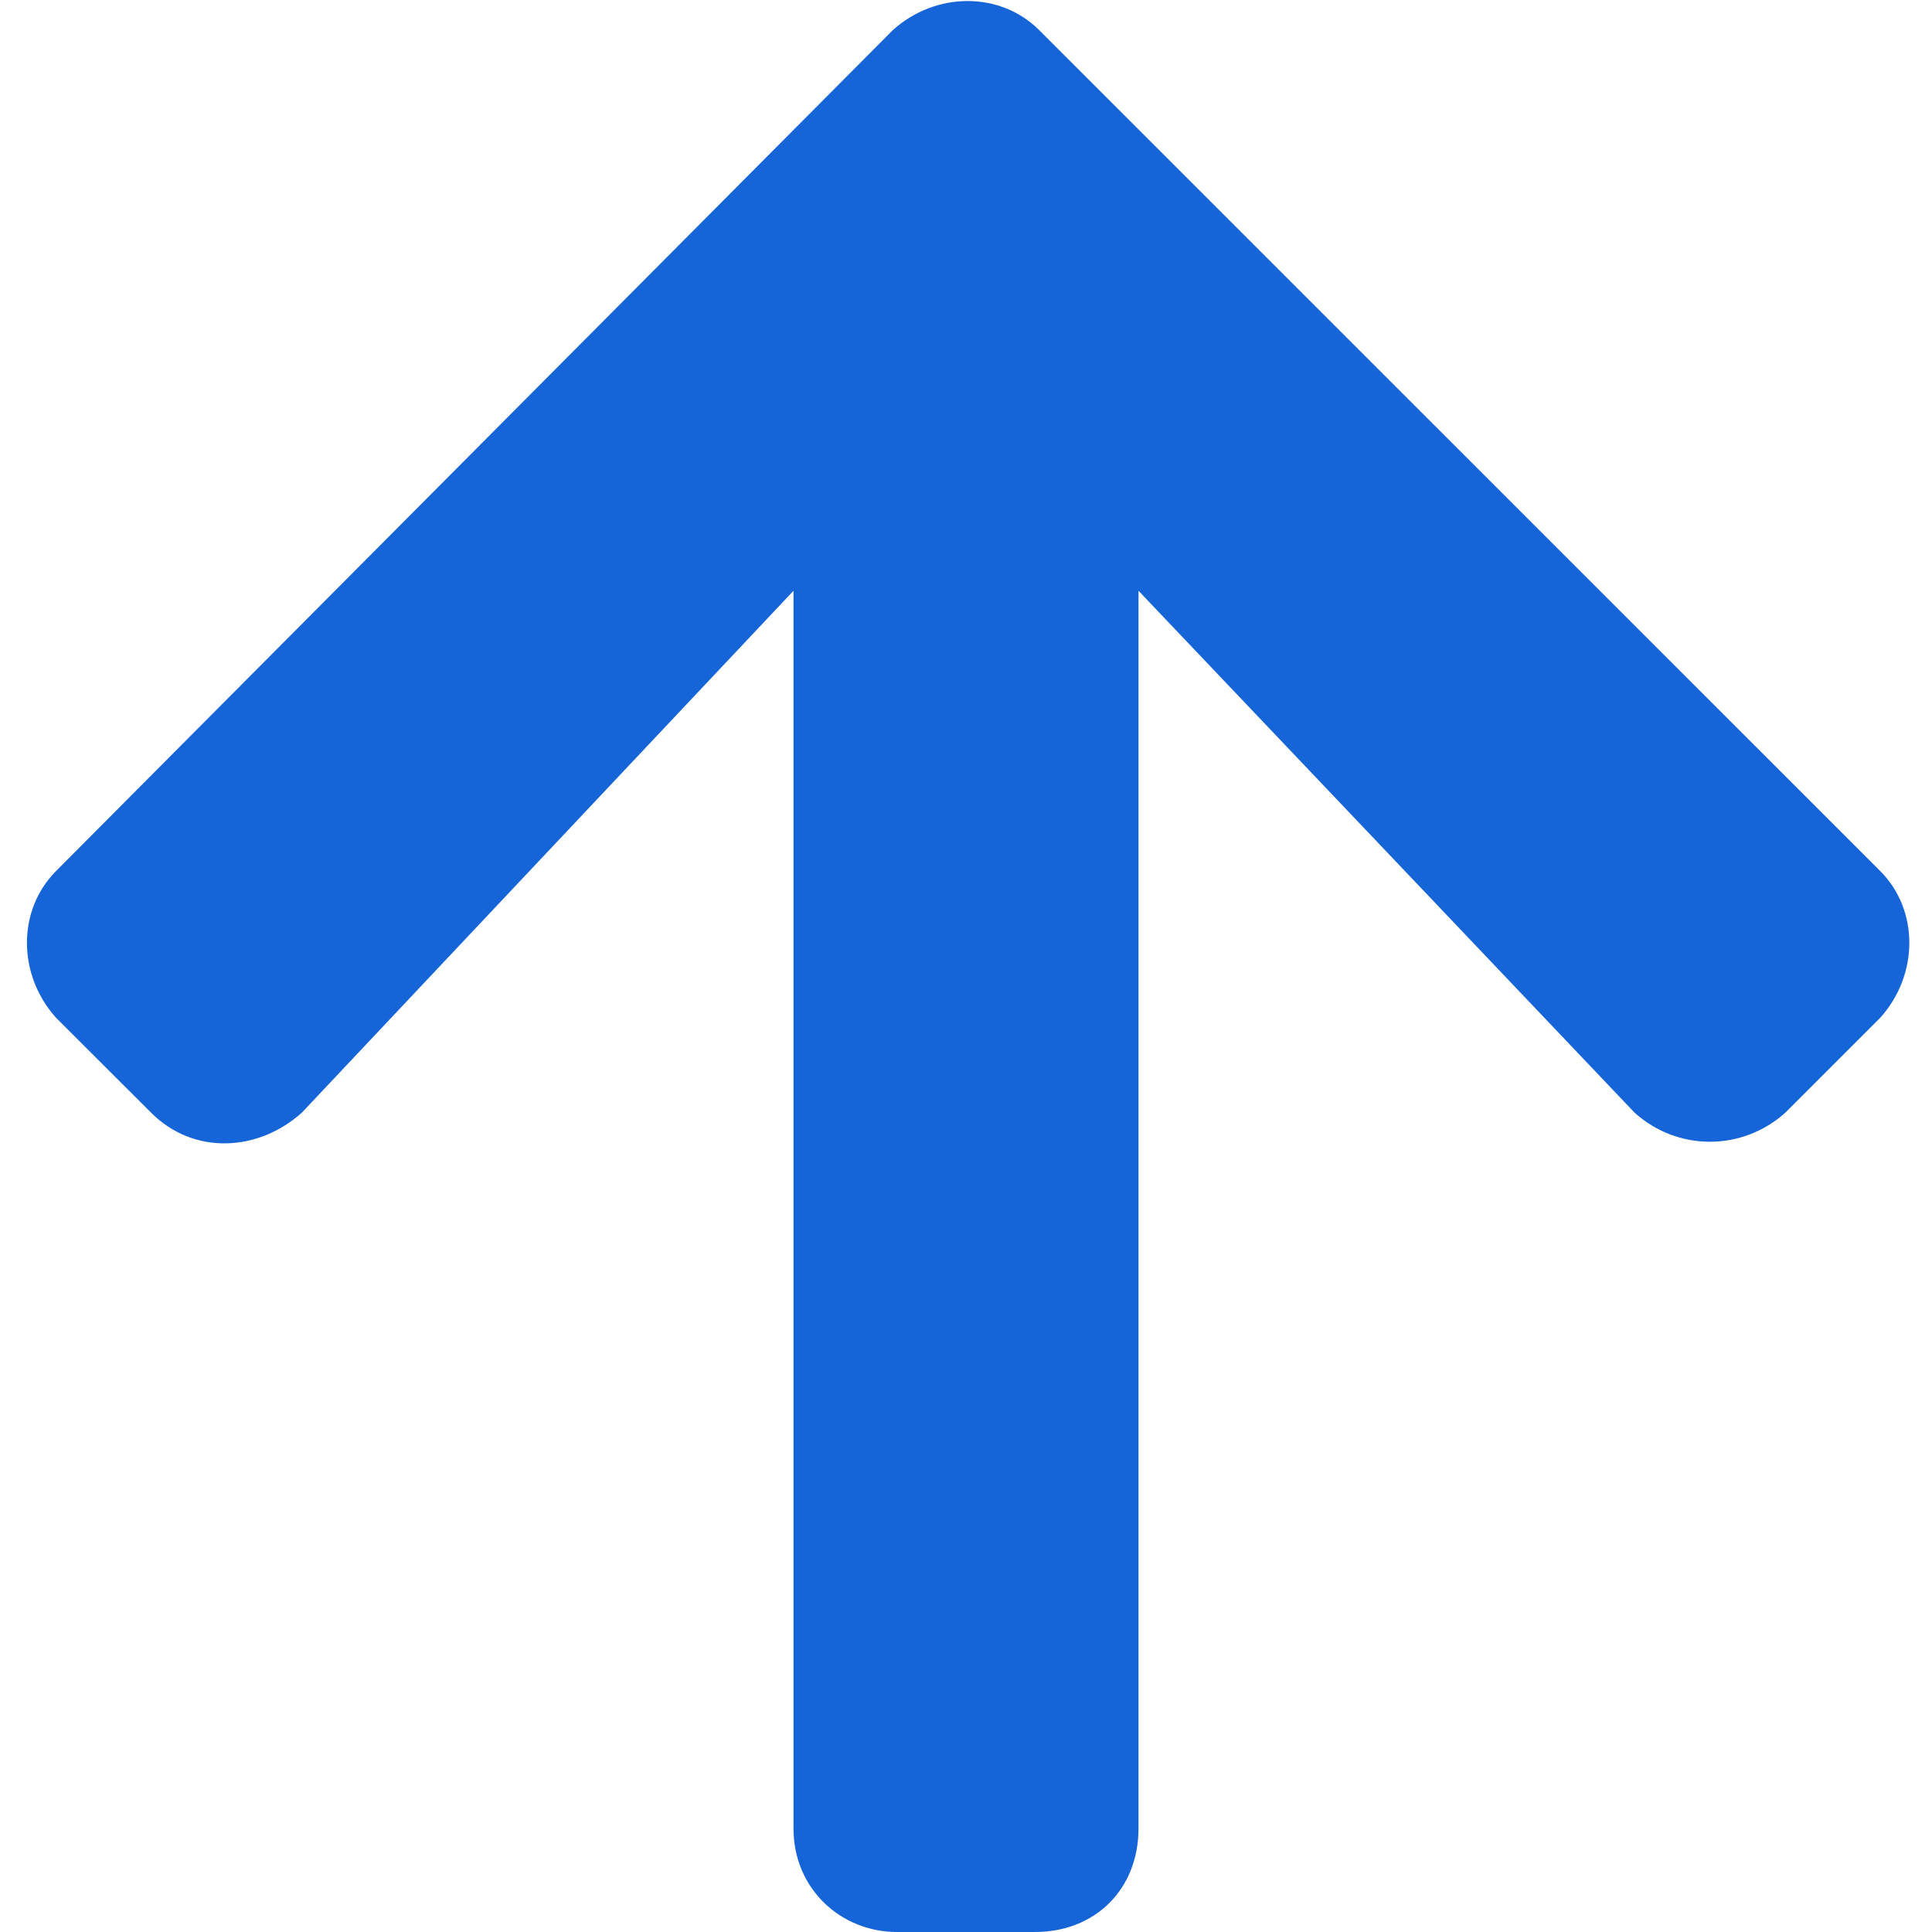 <svg width="14" height="14" viewBox="0 0 14 14" fill="none" xmlns="http://www.w3.org/2000/svg">
<path d="M1.094 8.062C1.406 8.375 1.875 8.344 2.188 8.062L5.75 4.281L5.75 13.25C5.75 13.688 6.094 14 6.5 14L7.5 14C7.938 14 8.25 13.688 8.25 13.25L8.25 4.281L11.844 8.062C12.156 8.344 12.625 8.344 12.938 8.062L13.625 7.375C13.906 7.062 13.906 6.594 13.625 6.312L7.531 0.219C7.25 -0.063 6.781 -0.063 6.469 0.219L0.406 6.312C0.125 6.594 0.125 7.062 0.406 7.375L1.094 8.062Z" fill="#1565D8"/>
</svg>
